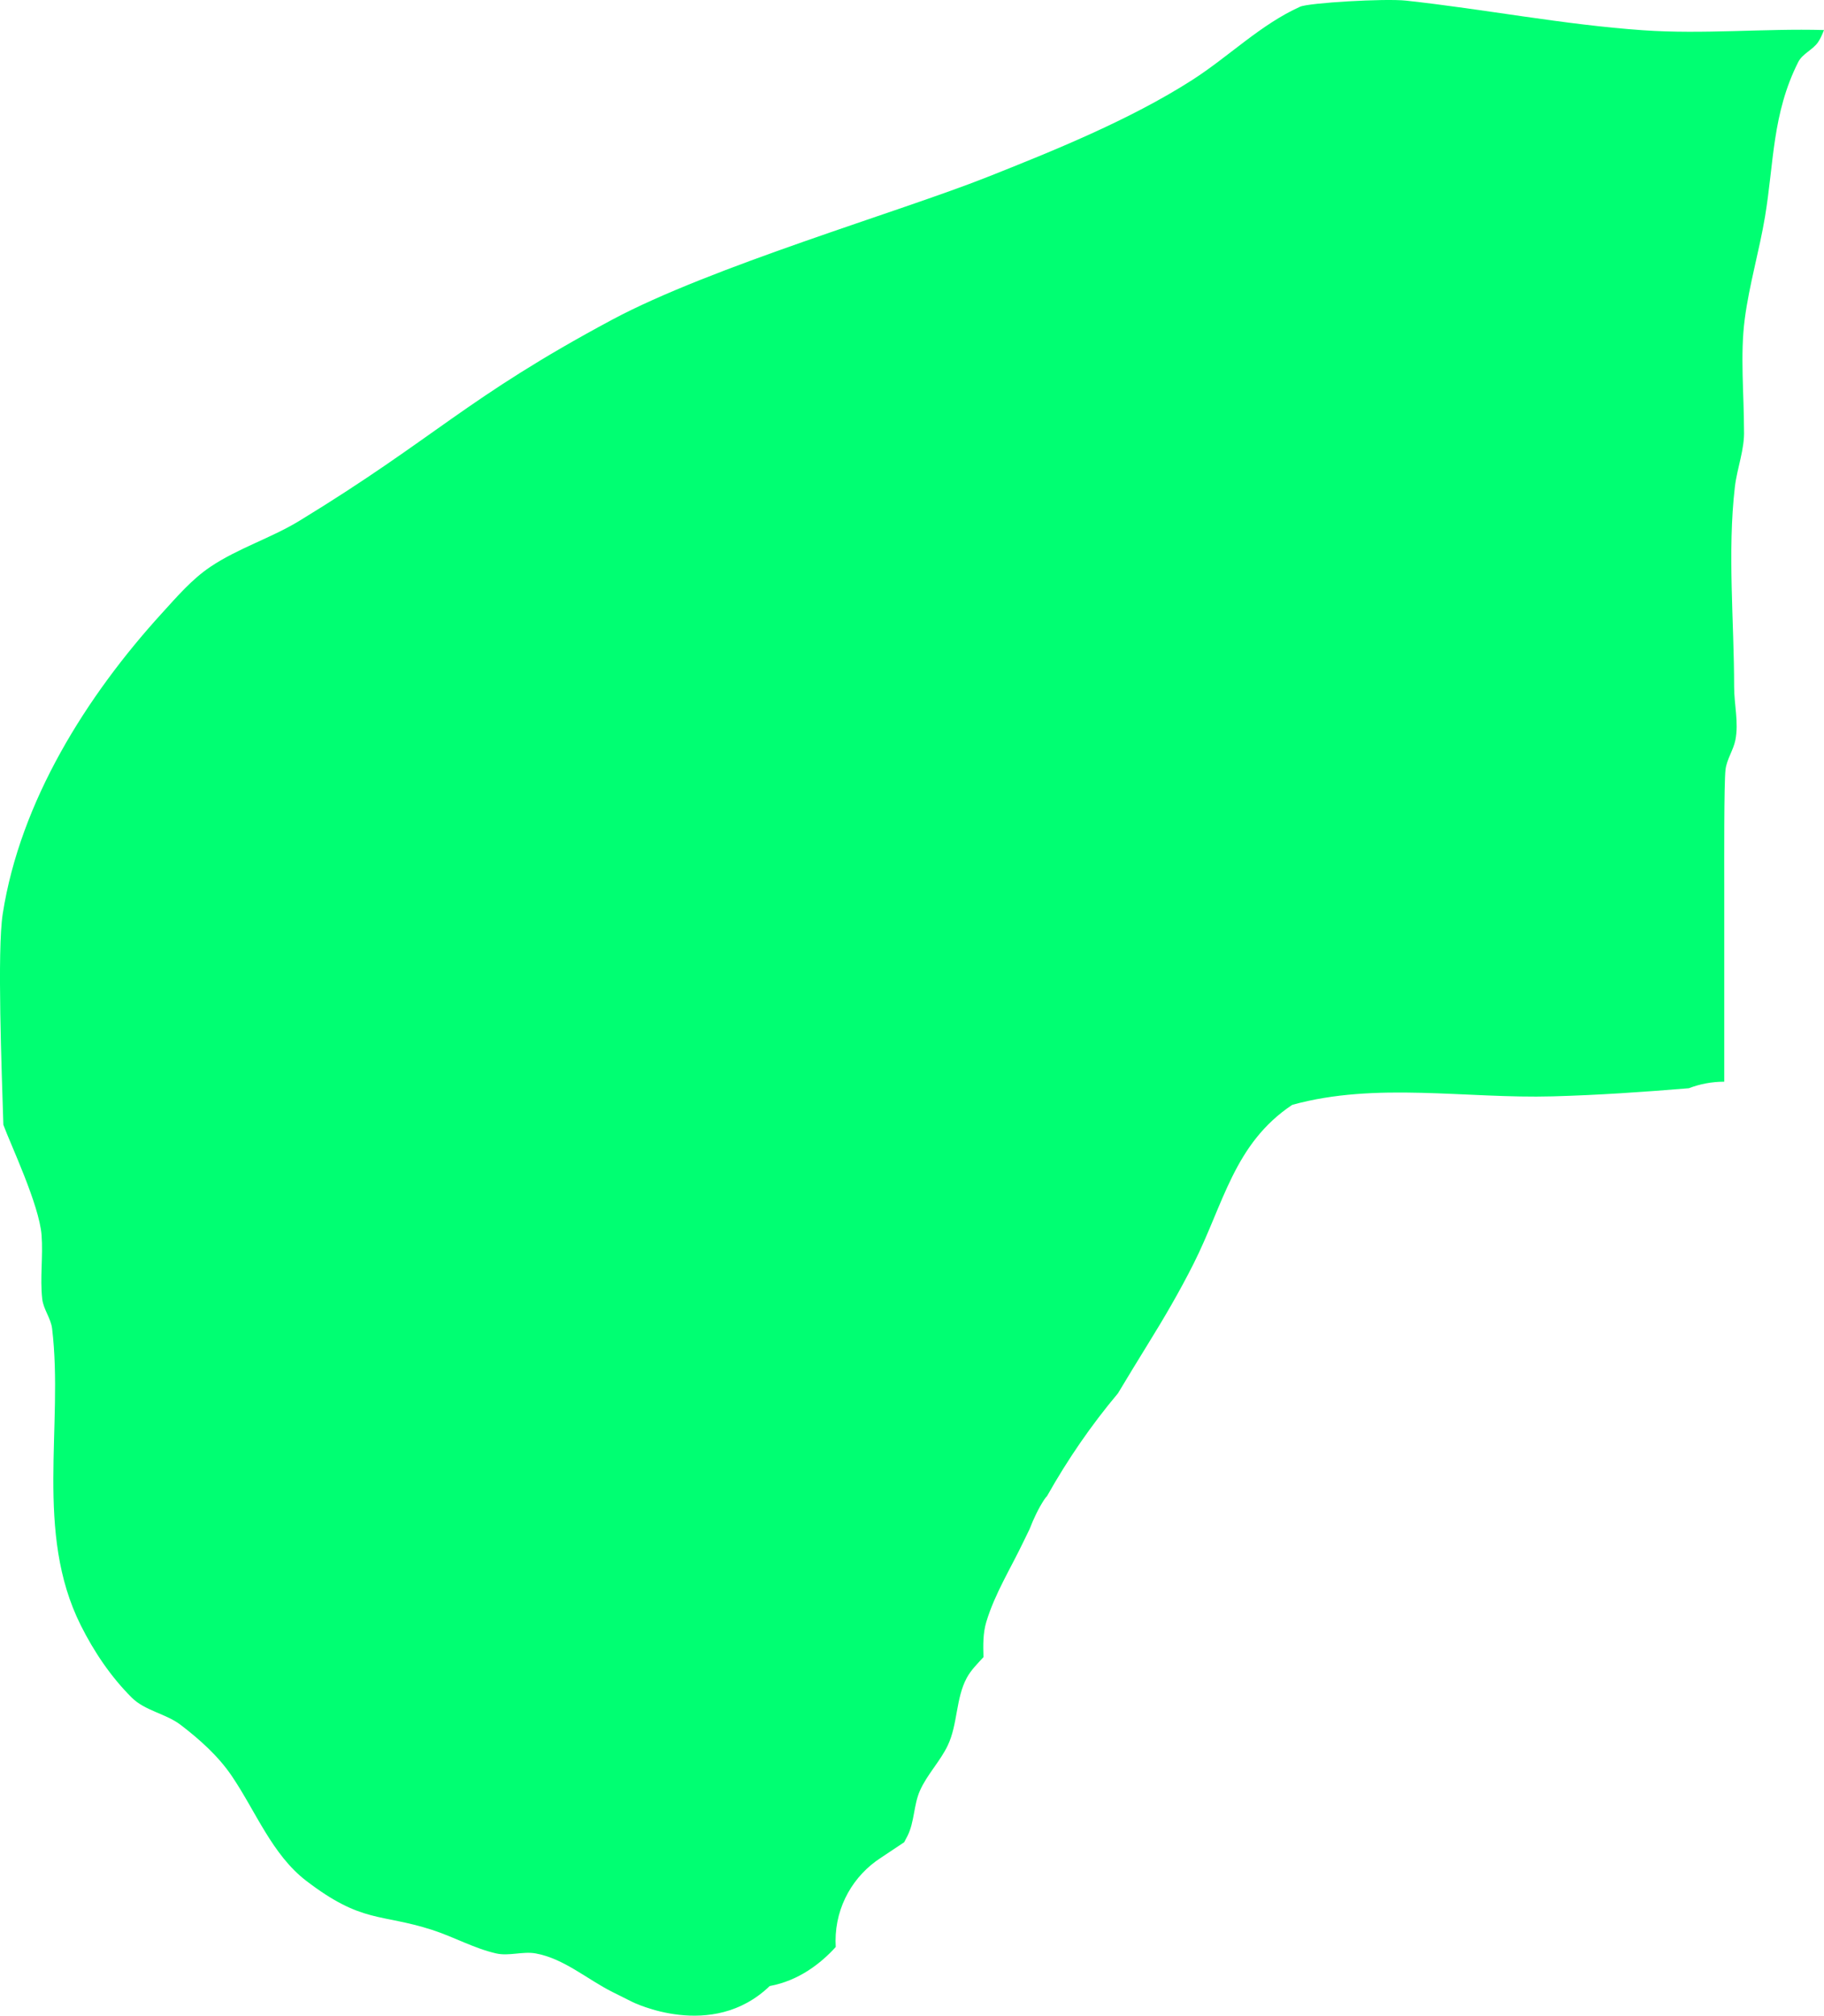 <svg version="1.1" xmlns="http://www.w3.org/2000/svg" xmlns:xlink="http://www.w3.org/1999/xlink" width="184.718" height="204.118" viewBox="0,0,184.718,204.118"><g transform="translate(-72.868,-25.46)"><g data-paper-data="{&quot;isPaintingLayer&quot;:true}" fill-rule="nonzero" stroke="none" stroke-width="0.5" stroke-linecap="butt" stroke-linejoin="miter" stroke-miterlimit="10" stroke-dasharray="" stroke-dashoffset="0" style="mix-blend-mode: normal"><path d="" fill="#00ff72"/><path d="M150.818,226.575c-5.856,5.64 -13.924,1.606 -13.924,1.606l-2,-1c-2.591,-1.301 -4.92,-3.39 -7.774,-3.906c-1.312,-0.237 -2.7,0.295 -4,0c-2.245,-0.51 -4.291,-1.674 -6.482,-2.381c-5.251,-1.694 -7.084,-0.628 -12.758,-4.972c-3.445,-2.638 -5.104,-7.02 -7.537,-10.613c-1.366,-2.017 -3.235,-3.686 -5.168,-5.168c-1.503,-1.153 -3.621,-1.432 -4.964,-2.77c-2.114,-2.106 -3.823,-4.646 -5.159,-7.314c-4.718,-9.423 -1.73,-20.232 -2.907,-30.055c-0.125,-1.047 -0.882,-1.953 -1,-3c-0.242,-2.145 0.1,-4.323 -0.068,-6.475c-0.24,-3.083 -3.139,-9.17 -3.868,-11.163c-0.163,-5.328 -0.644,-17.646 -0.064,-21.366c1.777,-11.399 8.494,-22.071 16.108,-30.427c1.53,-1.679 3.037,-3.444 4.921,-4.711c2.814,-1.891 6.141,-2.905 9.035,-4.671c13.827,-8.44 16.791,-12.388 31.618,-20.336c10.034,-5.379 29.115,-10.932 37.978,-14.445c6.678,-2.647 14.495,-5.801 20.814,-9.855c3.701,-2.374 6.903,-5.605 10.911,-7.412c0.883,-0.398 8.587,-0.851 10.73,-0.617c8.015,0.873 15.957,2.439 24,3c6.093,0.425 12.219,-0.188 18.324,-0.022c-0.192,0.505 -0.394,0.933 -0.607,1.24c-0.538,0.774 -1.576,1.158 -2,2c-2.638,5.232 -2.457,10.211 -3.364,15.655c-0.575,3.452 -1.594,6.861 -2.054,10.38c-0.473,3.619 -0.075,7.568 -0.075,11.222c0.082,1.949 -0.699,3.841 -0.925,5.778c-0.762,6.537 -0.075,13.636 -0.075,20.222c0,1.8 0.479,3.633 0.129,5.398c-0.205,1.034 -0.877,1.953 -1,3c-0.162,1.375 -0.129,9.62 -0.129,11.602c0,6.137 0,13.277 0,20c-1.263,0 -2.472,0.234 -3.585,0.662c-4.592,0.381 -9.188,0.696 -13.792,0.823c-8.793,0.243 -17.899,-1.488 -26.376,0.861c-5.89,3.931 -6.931,10.011 -9.99,16.09c-1.402,2.786 -2.979,5.486 -4.623,8.137c-1.025,1.652 -2.029,3.318 -3.034,4.983c-2.717,3.234 -5.093,6.696 -7.173,10.393c-0.105,0.113 -0.201,0.232 -0.286,0.361c-0.587,0.895 -1.072,1.912 -1.491,2.997c-0.201,0.405 -0.399,0.812 -0.594,1.222c-1.29,2.712 -2.922,5.299 -3.788,8.175c-0.345,1.145 -0.322,2.356 -0.287,3.567c-0.611,0.67 -1.269,1.314 -1.693,2.103c-1.124,2.089 -0.905,4.712 -1.93,6.851c-0.772,1.61 -2.082,2.929 -2.808,4.56c-0.645,1.449 -0.55,3.171 -1.262,4.589c-0.109,0.218 -0.223,0.433 -0.341,0.646l-2.364,1.576c-2.757,1.781 -4.582,4.88 -4.582,8.407c0,0.208 0.006,0.415 0.019,0.62c-1.474,1.625 -3.703,3.405 -6.685,3.955z" fill="#00ff72"/><path d="" fill="#00ff72"/></g></g></svg>